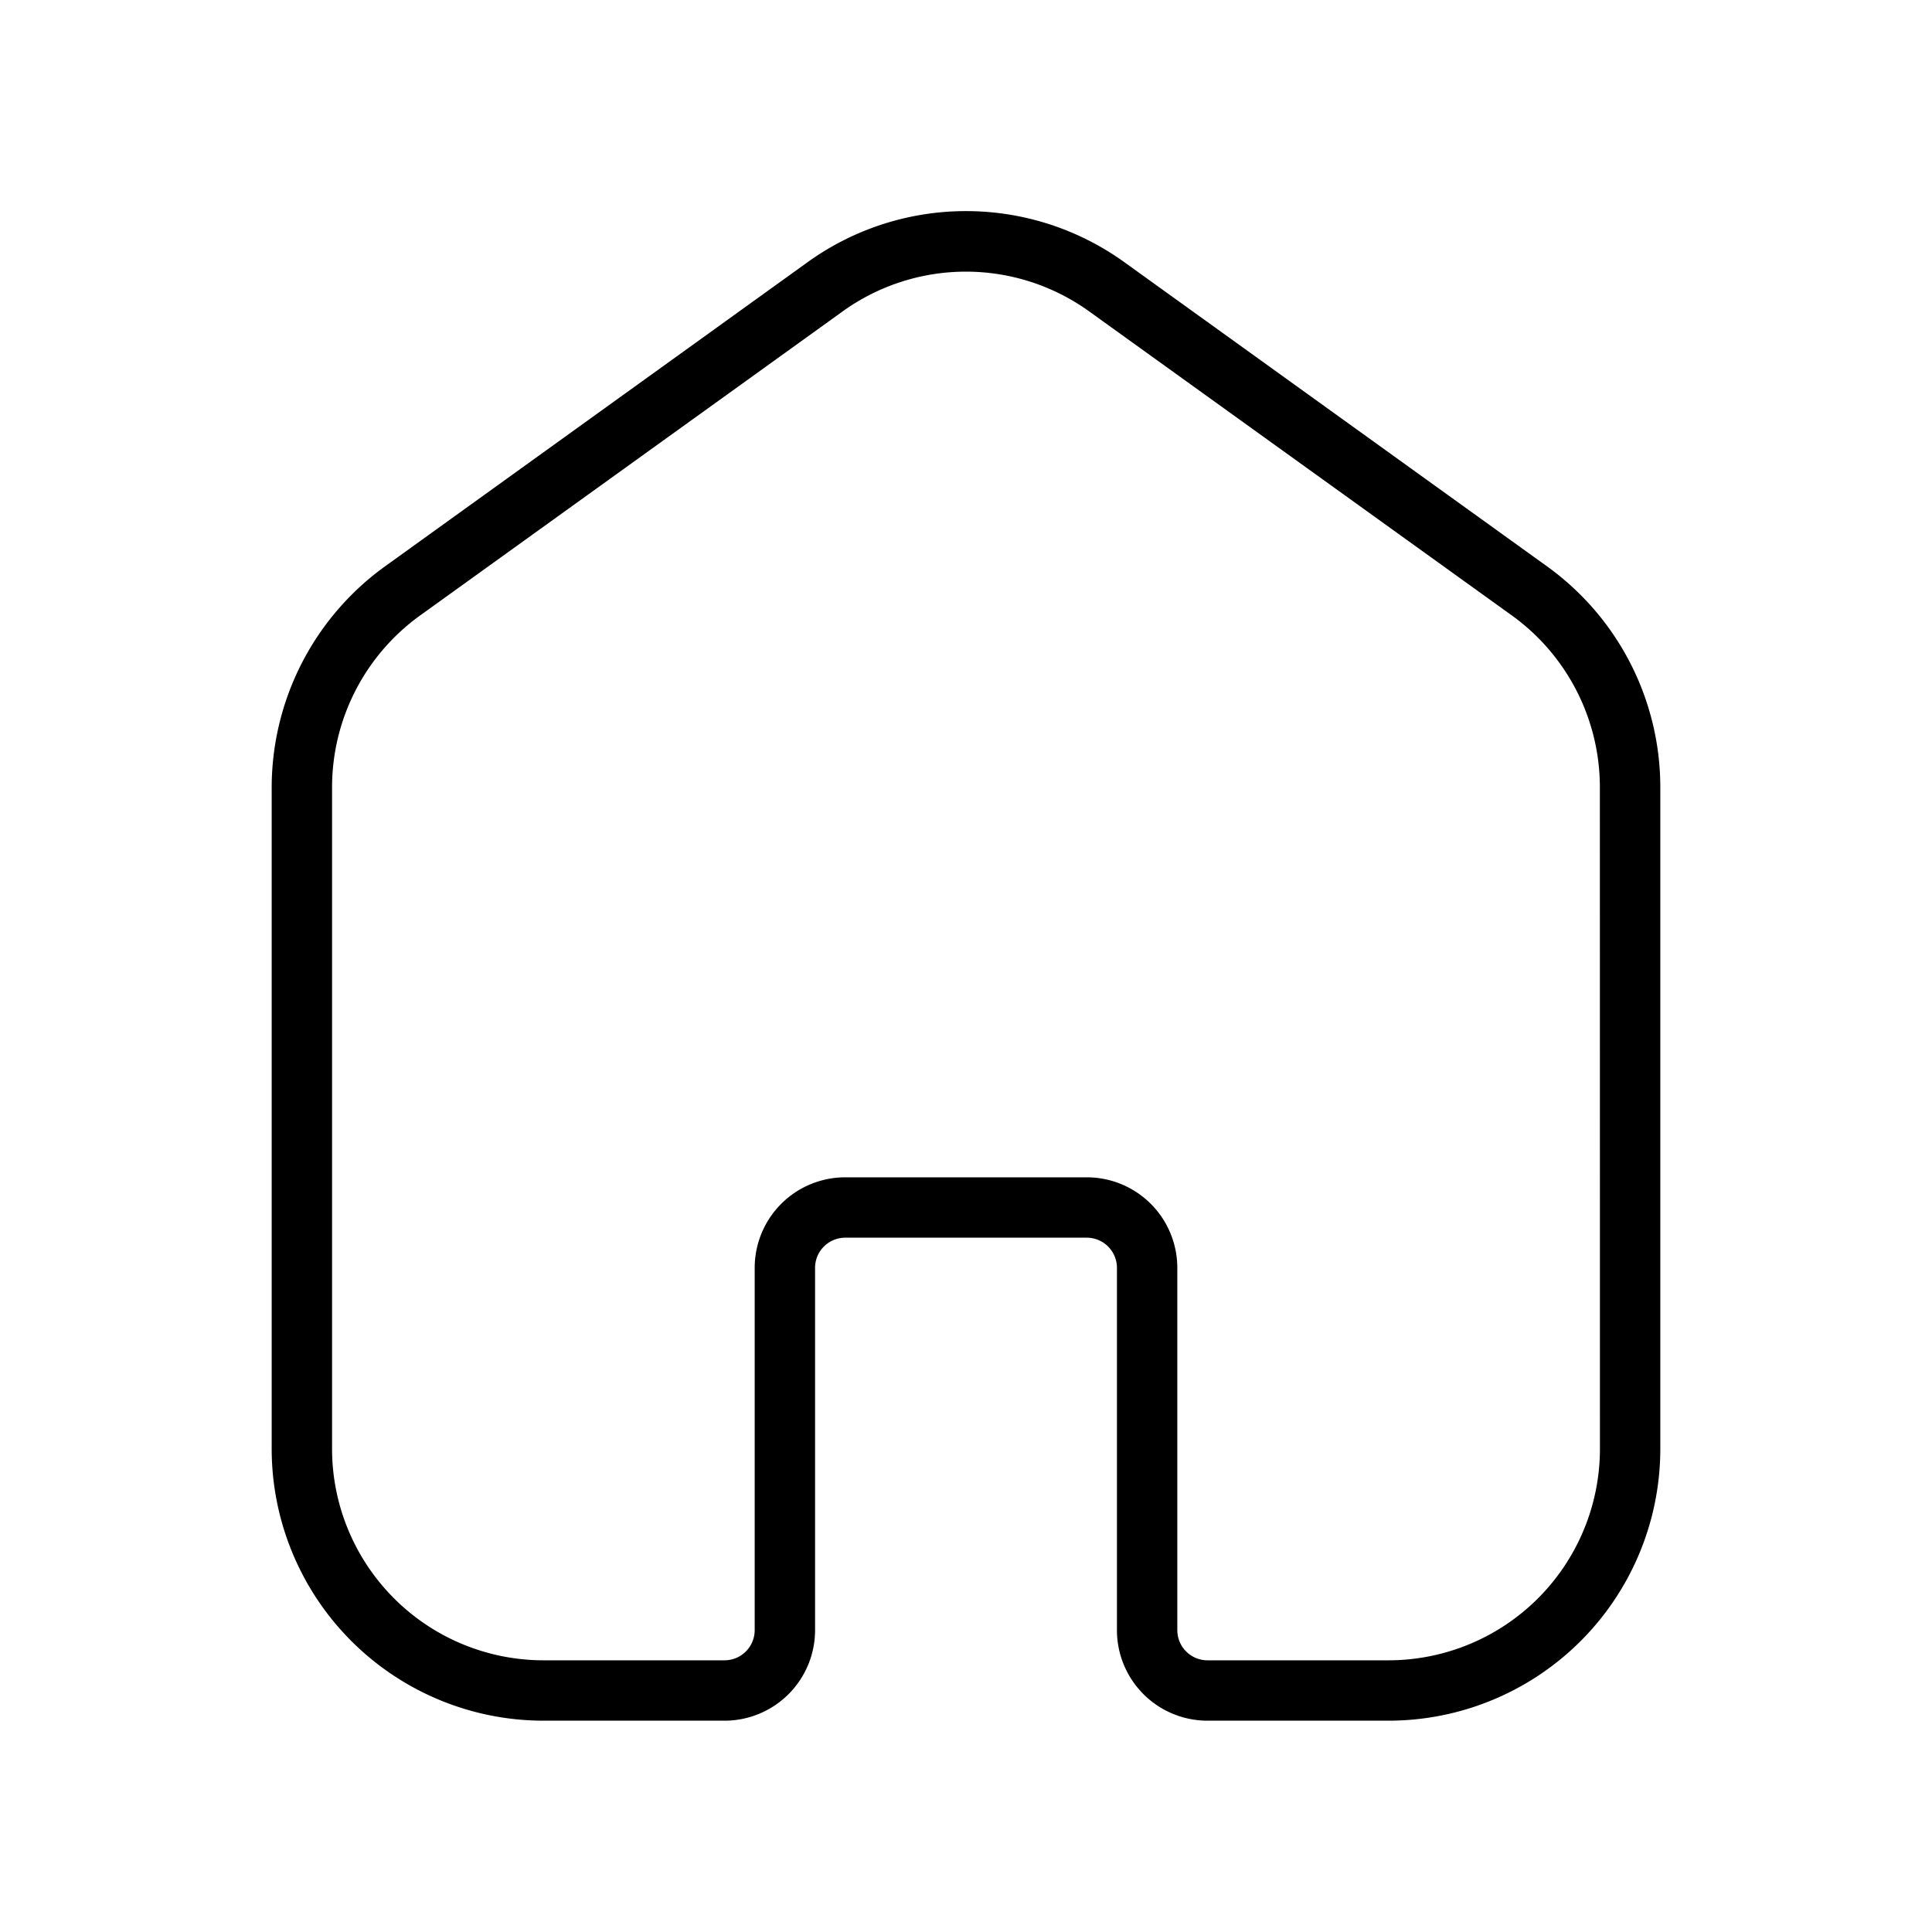 <svg xmlns="http://www.w3.org/2000/svg" width="32" height="32" viewBox="0 0 32 32"><path d="M25.645 9.396 18.647 4.36a4.49 4.49 0 0 0-5.292-.002L6.353 9.398a4.52 4.52 0 0 0-1.853 3.64V24A4.505 4.505 0 0 0 9 28.5h3a1.5 1.5 0 0 0 1.5-1.5v-6a.5.5 0 0 1 .5-.5h4a.5.5 0 0 1 .5.5v6a1.5 1.5 0 0 0 1.5 1.5h3a4.504 4.504 0 0 0 4.5-4.5V13.037a4.51 4.51 0 0 0-1.855-3.641M26.5 24a3.504 3.504 0 0 1-3.5 3.5h-3a.5.5 0 0 1-.5-.5v-6a1.5 1.5 0 0 0-1.5-1.5h-4a1.5 1.5 0 0 0-1.5 1.5v6a.5.5 0 0 1-.5.5H9A3.504 3.504 0 0 1 5.5 24V13.037a3.51 3.51 0 0 1 1.439-2.829L13.94 5.17a3.495 3.495 0 0 1 4.12.002l6.998 5.034a3.51 3.51 0 0 1 1.441 2.831z"/></svg>